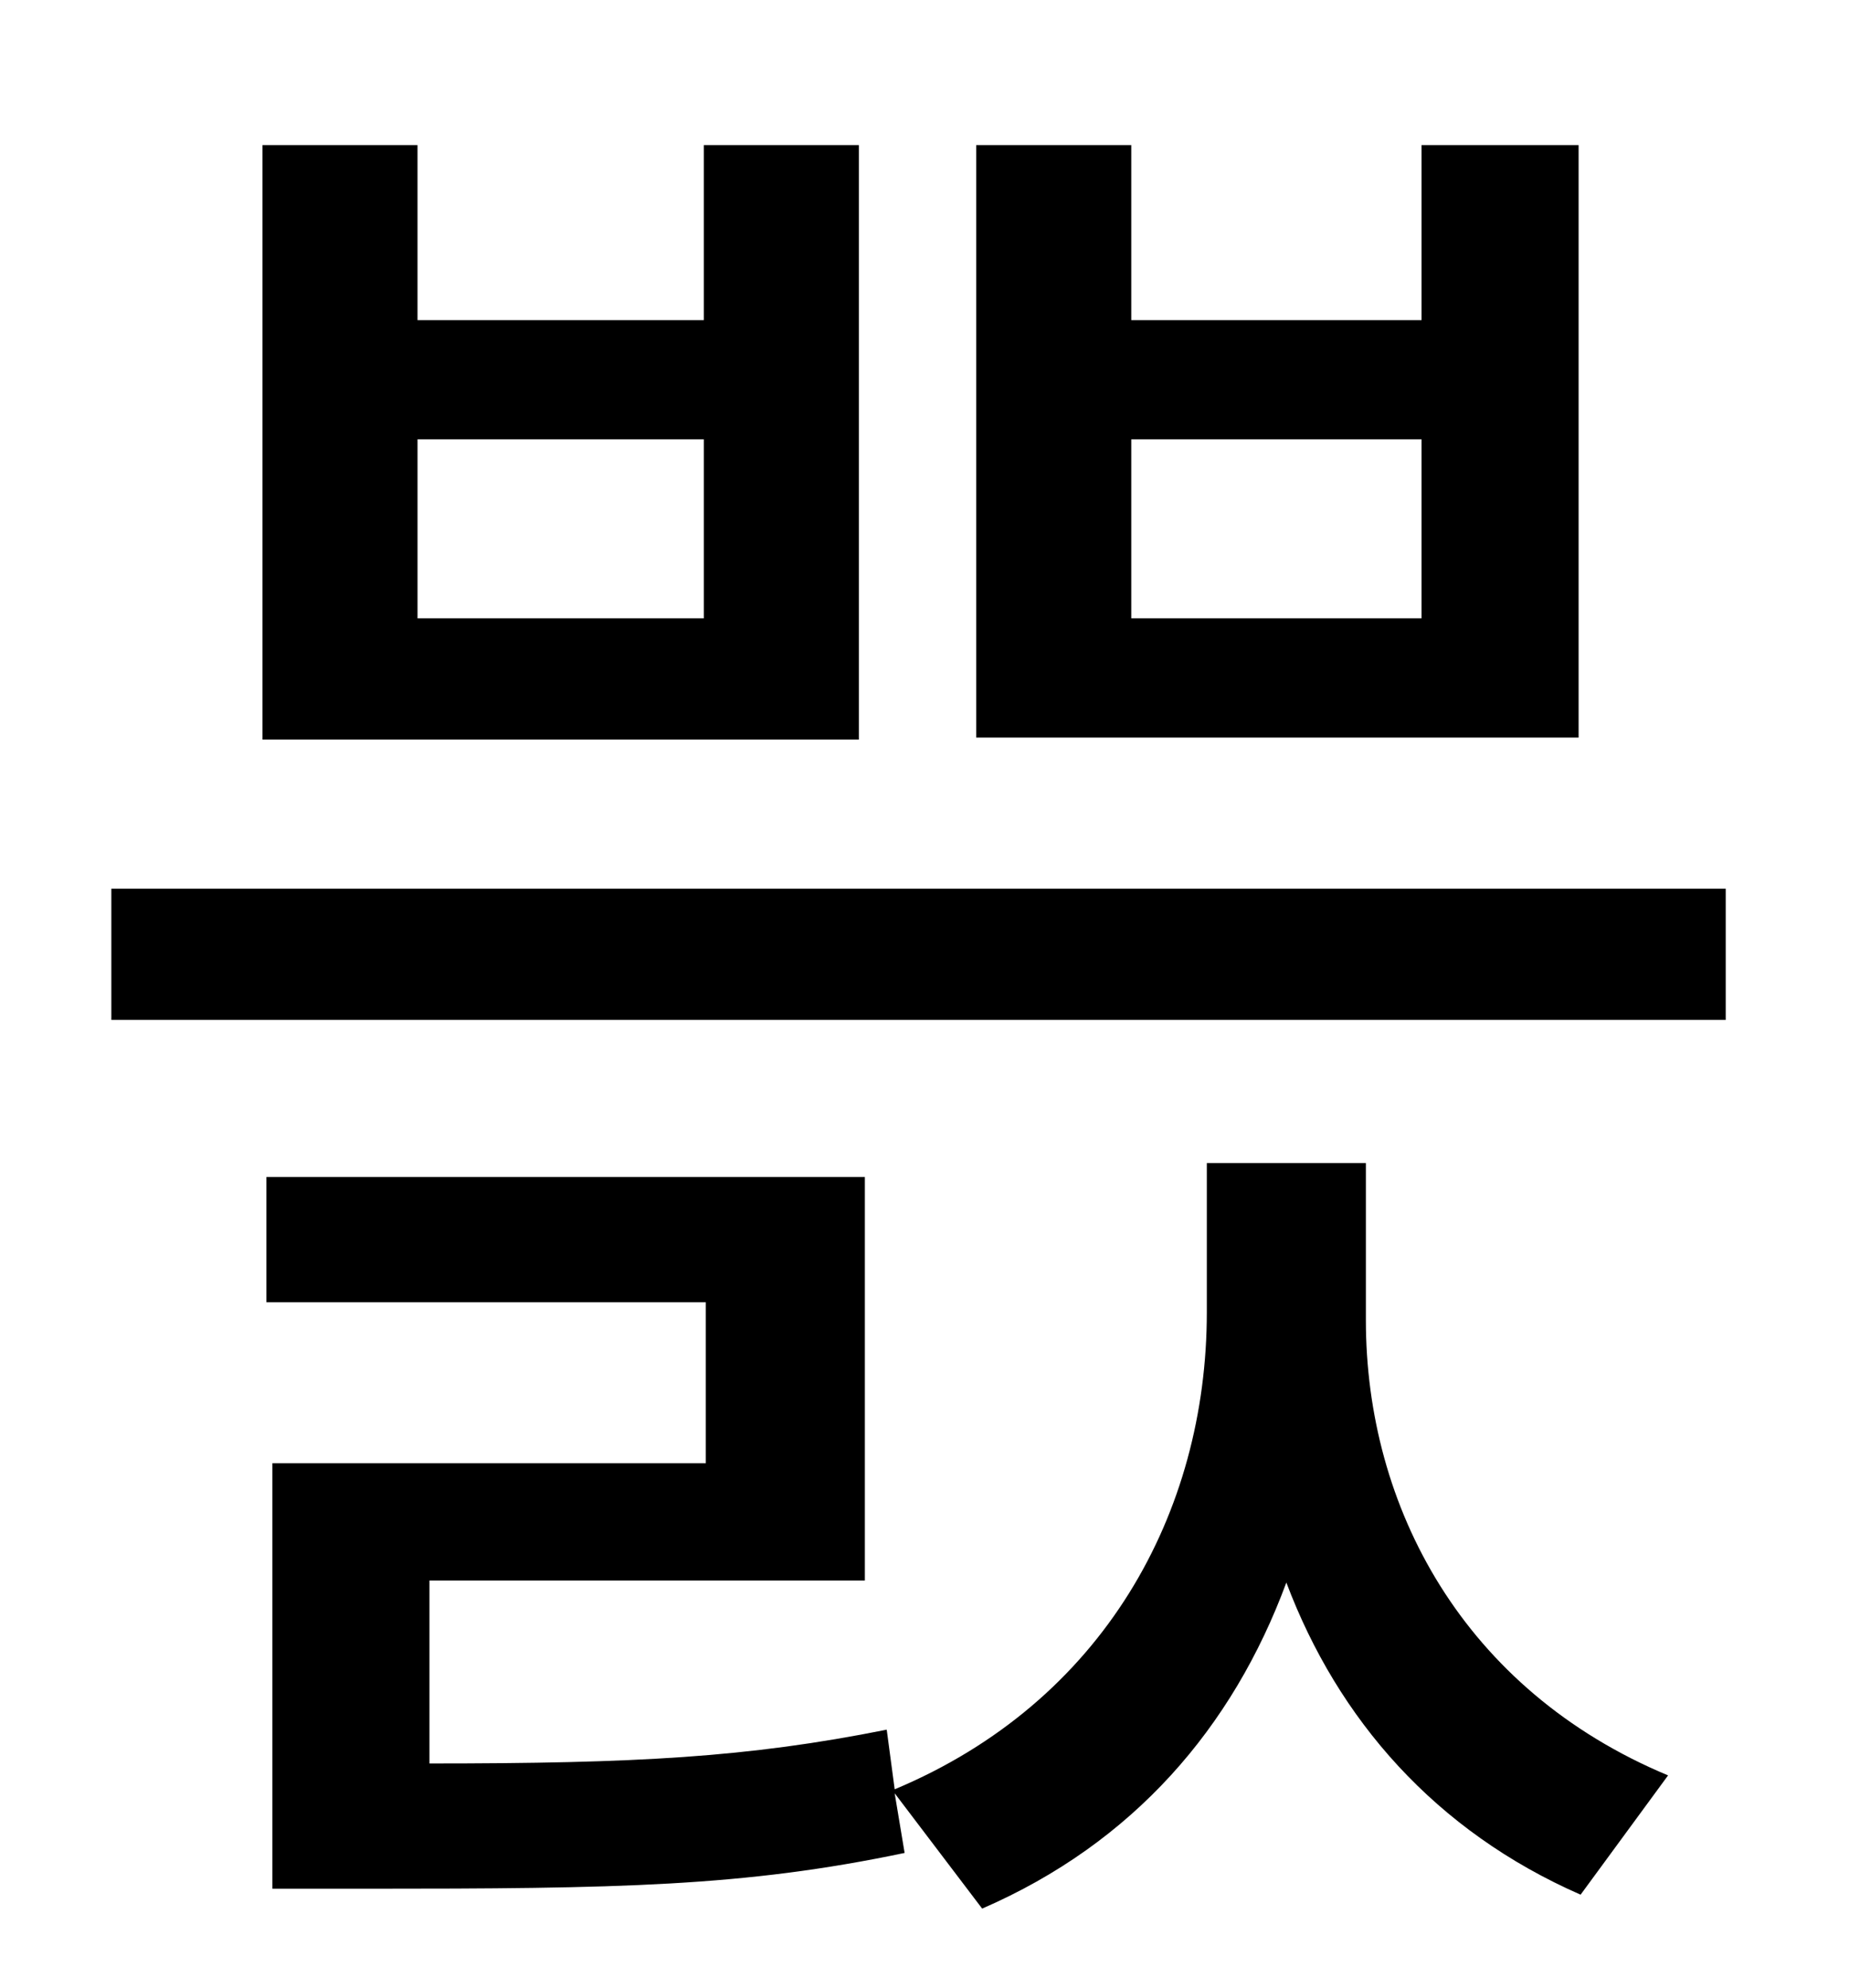 <?xml version="1.0" standalone="no"?>
<!DOCTYPE svg PUBLIC "-//W3C//DTD SVG 1.1//EN" "http://www.w3.org/Graphics/SVG/1.1/DTD/svg11.dtd" >
<svg xmlns="http://www.w3.org/2000/svg" xmlns:xlink="http://www.w3.org/1999/xlink" version="1.1" viewBox="-10 0 930 1000">
   <path fill="currentColor"
d="M705 311v-90h-146v90h146zM784 73v298h-303v-298h78v88h146v-88h79zM344 311v-90h-144v90h144zM422 73v299h-300v-299h78v88h144v-88h78zM677 585v79c0 94 49 186 152 229l-44 60c-73 -32 -122 -88 -148 -157c-27 73 -77 131 -153 164l-44 -58l5 30
c-81 17 -144 18 -271 18h-47v-214h218v-81h-221v-63h301v203h-219v92c104 0 160 -3 230 -17l4 30c105 -44 157 -139 157 -240v-75h80zM46 447h812v66h-812v-66z" />
</svg>
